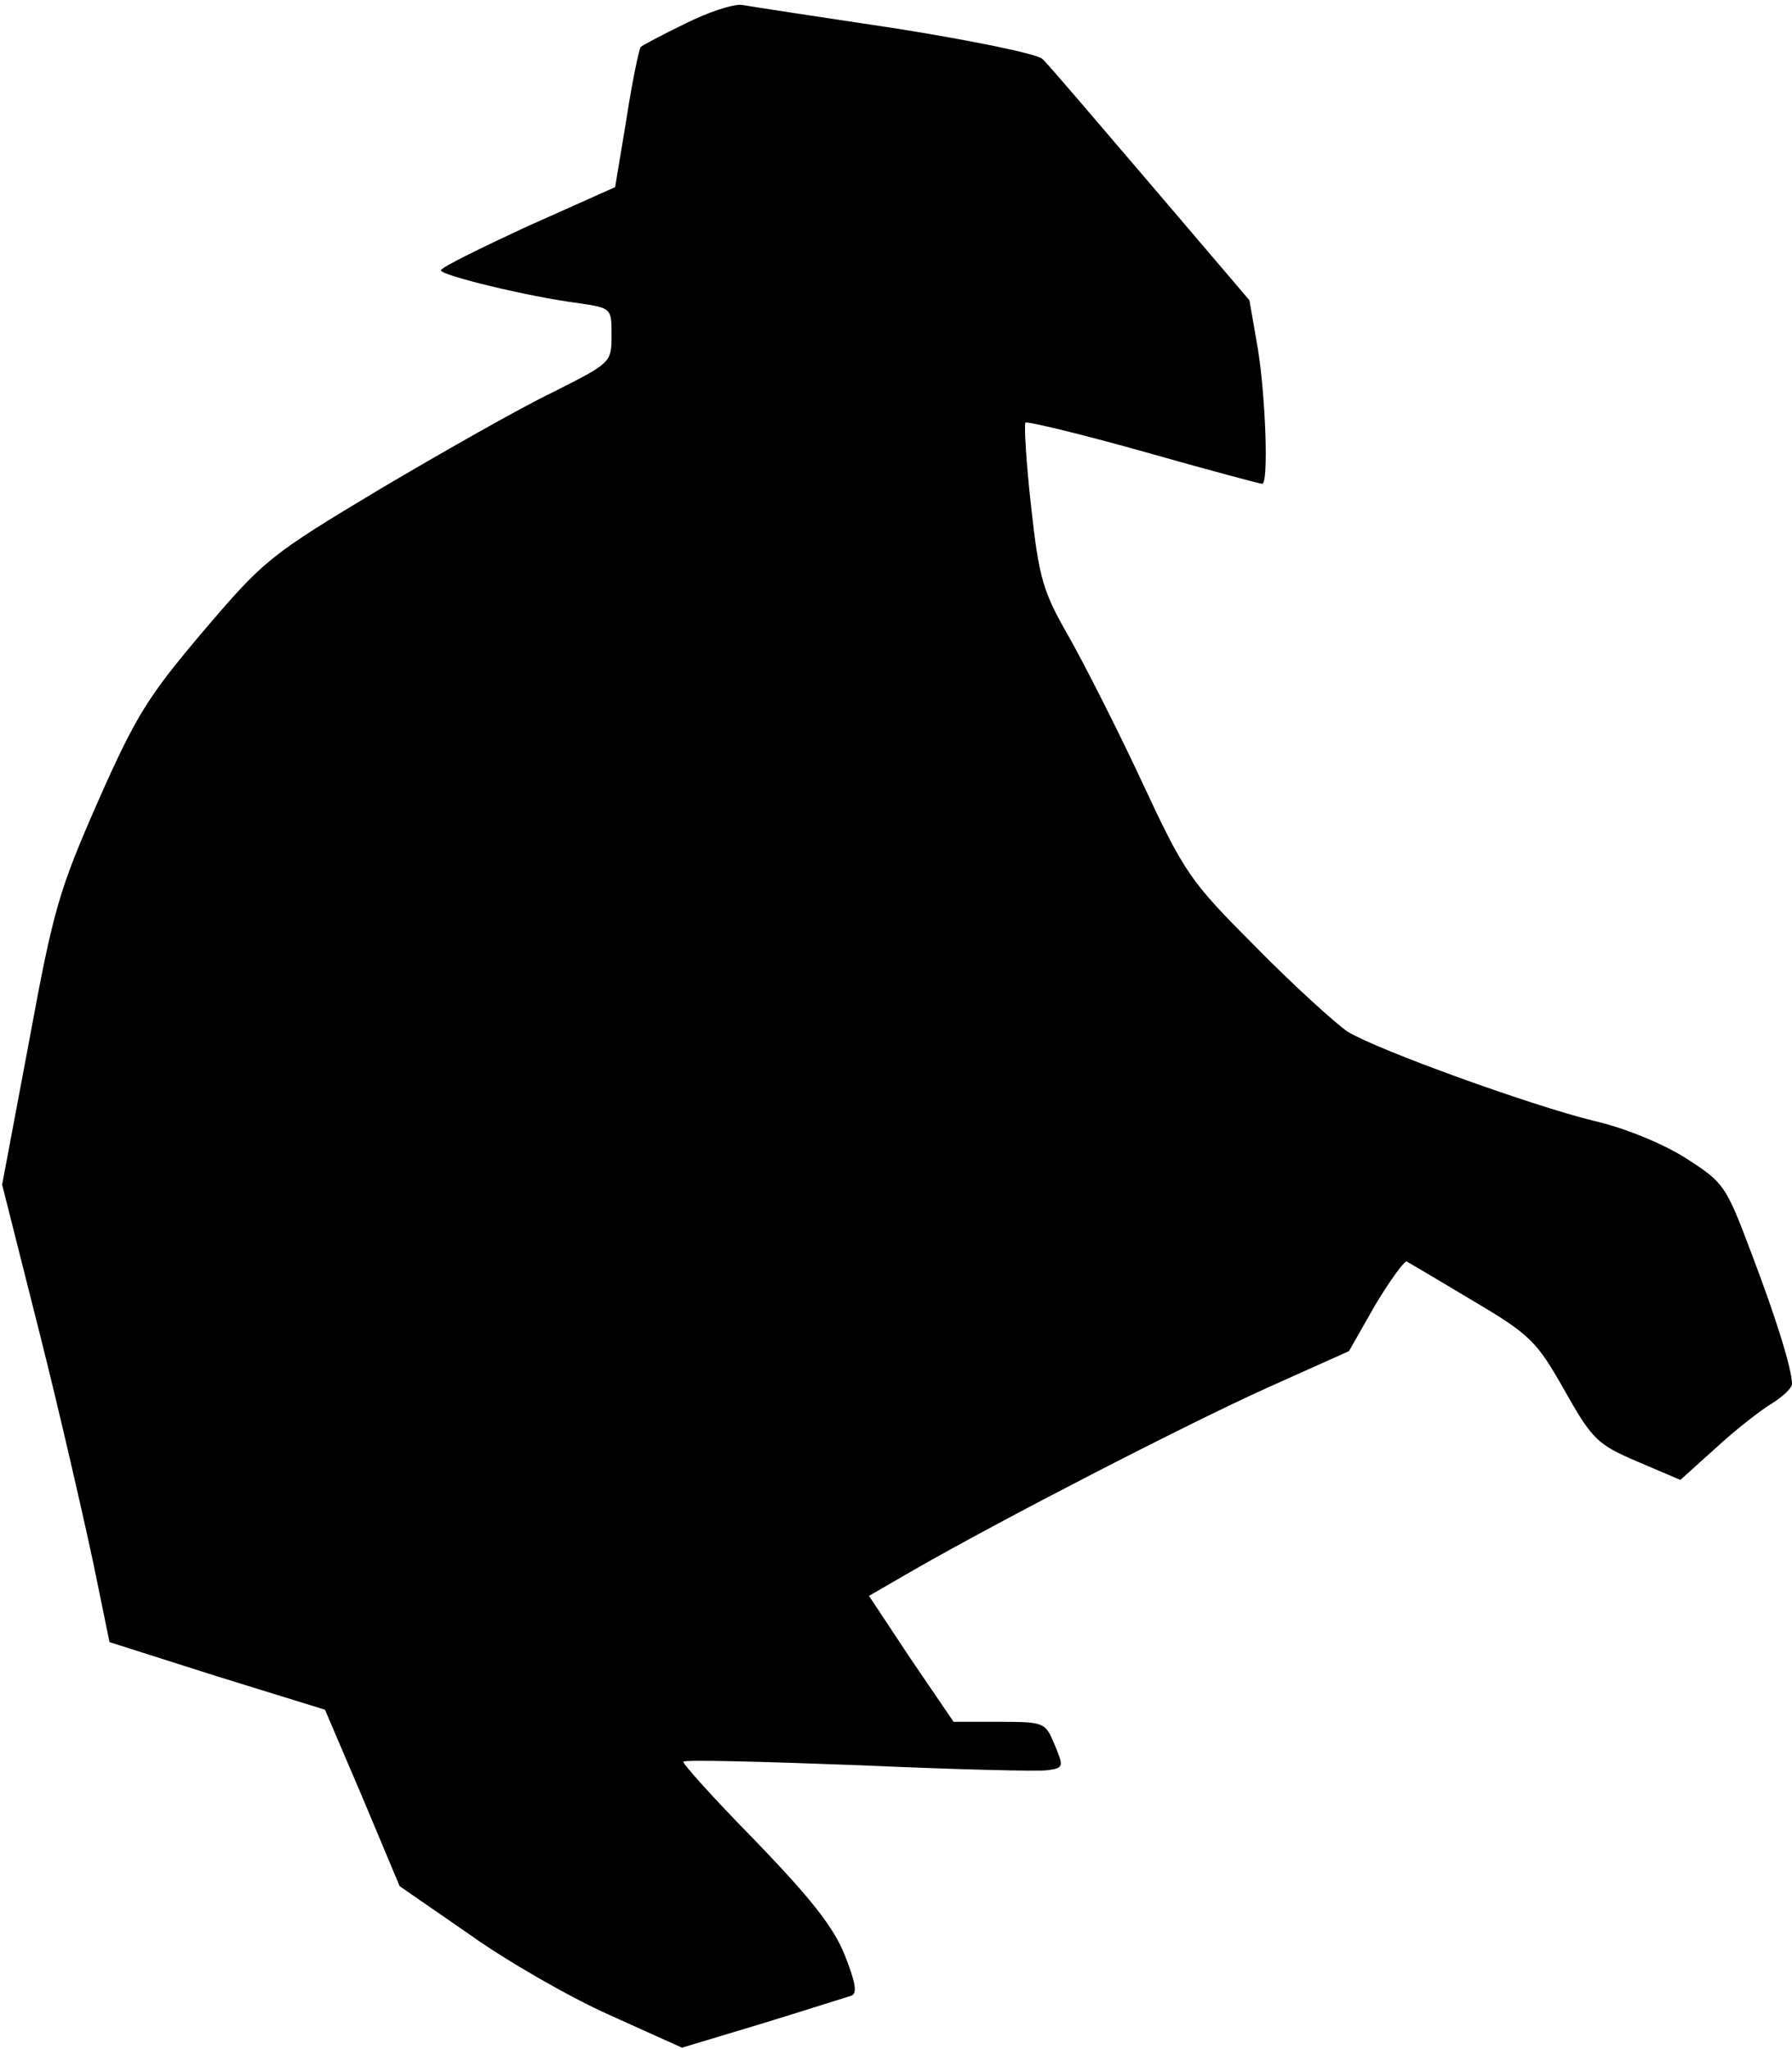 <?xml version="1.0" standalone="no"?>
<!DOCTYPE svg PUBLIC "-//W3C//DTD SVG 20010904//EN"
 "http://www.w3.org/TR/2001/REC-SVG-20010904/DTD/svg10.dtd">
<svg version="1.0" xmlns="http://www.w3.org/2000/svg"
 width="252pt" height="288pt" viewBox="0 0 252 288"
 preserveAspectRatio="xMidYMid meet">
<g transform="translate(0,288) scale(0.1,-0.1)"
fill="#000000" stroke="none">
<path fill="#000000" stroke="none" d="M964 2847 c-33 -16 -61 -31 -63 -33 -2
-2 -12 -48 -20 -101 l-16 -96 -123 -55 c-67 -31 -122 -58 -122 -62 0 -7 123
-37 193 -46 47 -7 47 -7 47 -45 0 -39 -1 -39 -82 -80 -46 -22 -155 -84 -243
-136 -155 -93 -163 -99 -249 -200 -78 -92 -95 -119 -148 -239 -55 -125 -63
-152 -97 -337 l-38 -202 53 -210 c29 -115 62 -260 75 -321 l23 -112 151 -48
152 -47 53 -124 52 -124 97 -67 c53 -38 142 -89 198 -114 l102 -46 113 34 c62
19 118 37 125 39 9 3 6 19 -9 57 -16 40 -48 80 -126 161 -58 59 -103 109 -101
111 2 3 113 0 247 -5 133 -6 253 -9 265 -7 23 3 23 5 10 36 -13 31 -14 32 -78
32 l-64 0 -60 88 -59 89 64 37 c124 71 380 203 495 255 l116 52 37 65 c21 35
41 62 44 61 4 -2 46 -27 93 -55 81 -48 90 -57 129 -126 39 -69 46 -76 102
-100 l61 -26 50 45 c27 25 63 53 78 62 16 10 29 22 29 28 0 20 -22 92 -58 186
-35 93 -38 97 -91 131 -33 21 -87 43 -131 53 -89 22 -302 99 -345 125 -16 11
-74 63 -128 118 -94 94 -101 104 -162 235 -35 75 -82 167 -103 204 -35 61 -41
80 -52 181 -7 62 -10 115 -8 118 3 2 78 -16 167 -41 88 -25 163 -45 166 -45 9
0 5 120 -6 189 l-12 69 -139 163 c-77 90 -145 170 -152 176 -6 7 -99 26 -206
43 -107 16 -205 31 -216 33 -12 2 -48 -10 -80 -26z"/>
</g>
</svg>
